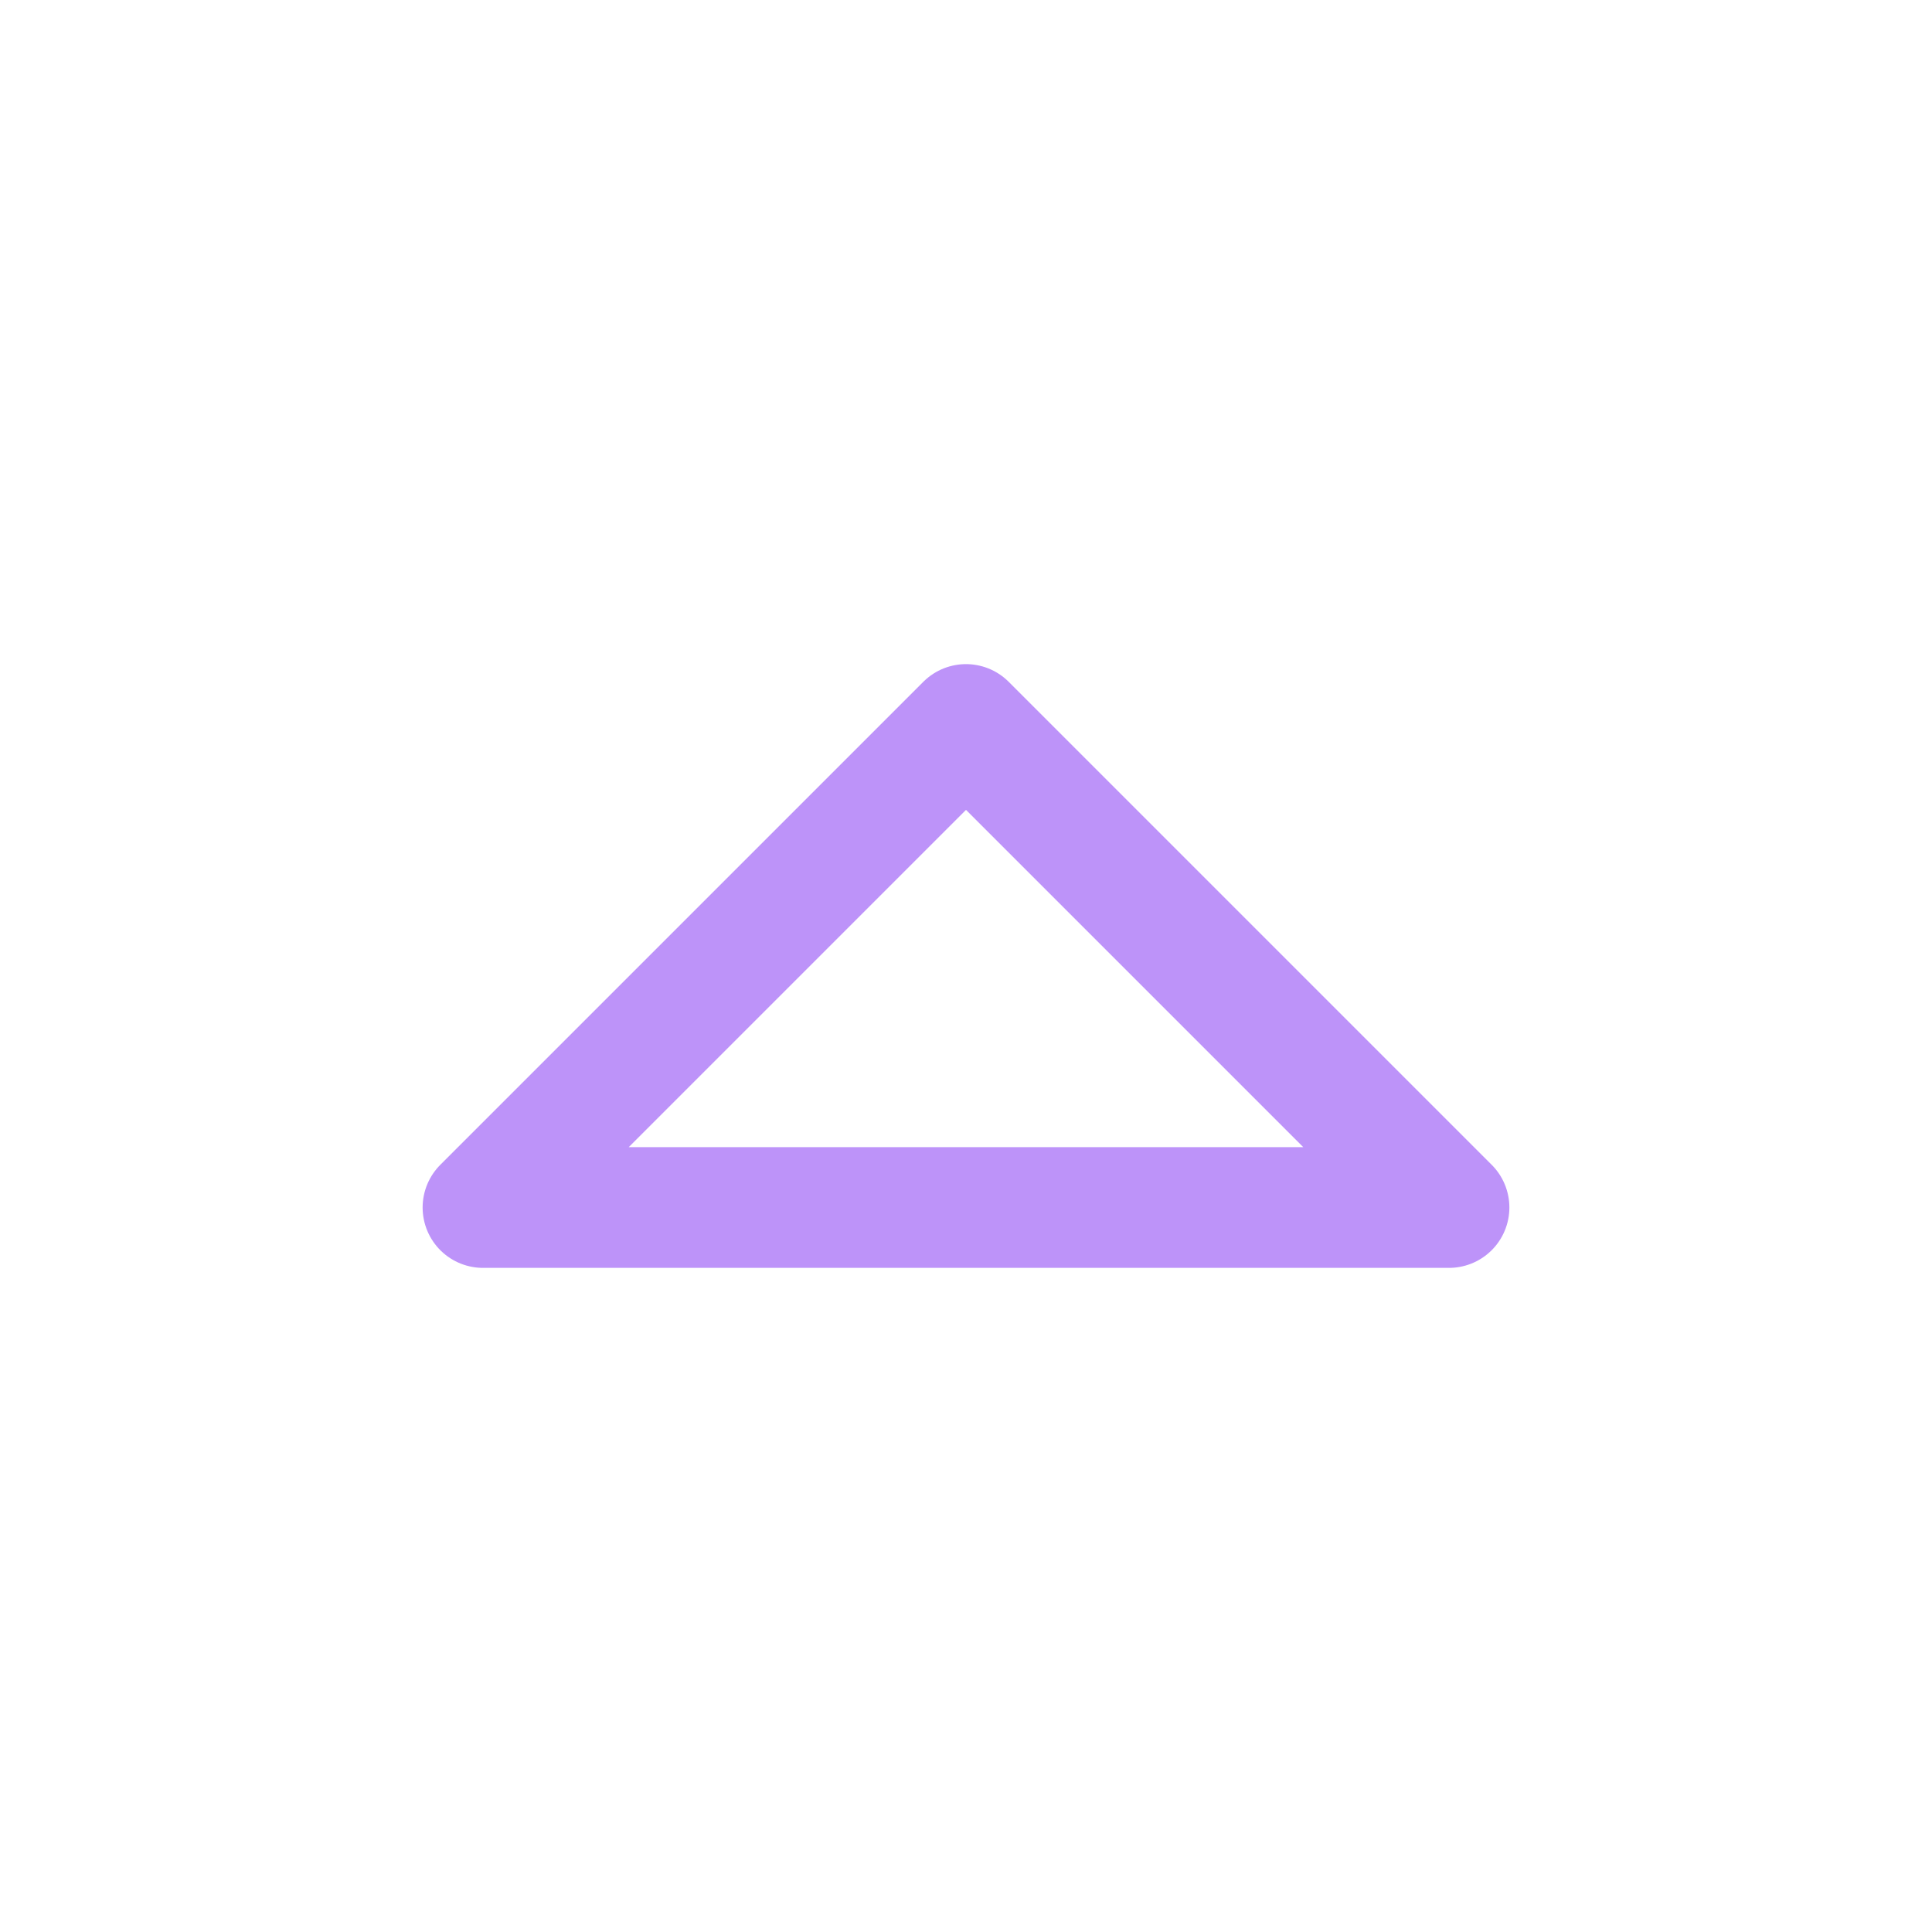 <svg xmlns="http://www.w3.org/2000/svg" class="icon icon-tabler icon-tabler-caret-up" width="100" height="100" viewBox="0 0 24 24" stroke-width="1.5" stroke="#bd93f9" fill="none" stroke-linecap="round" stroke-linejoin="round">
  <path stroke="none" d="M0 0h24v24H0z" fill="none"/>
  <path d="M18 15l-6 -6l-6 6h12" />
</svg>